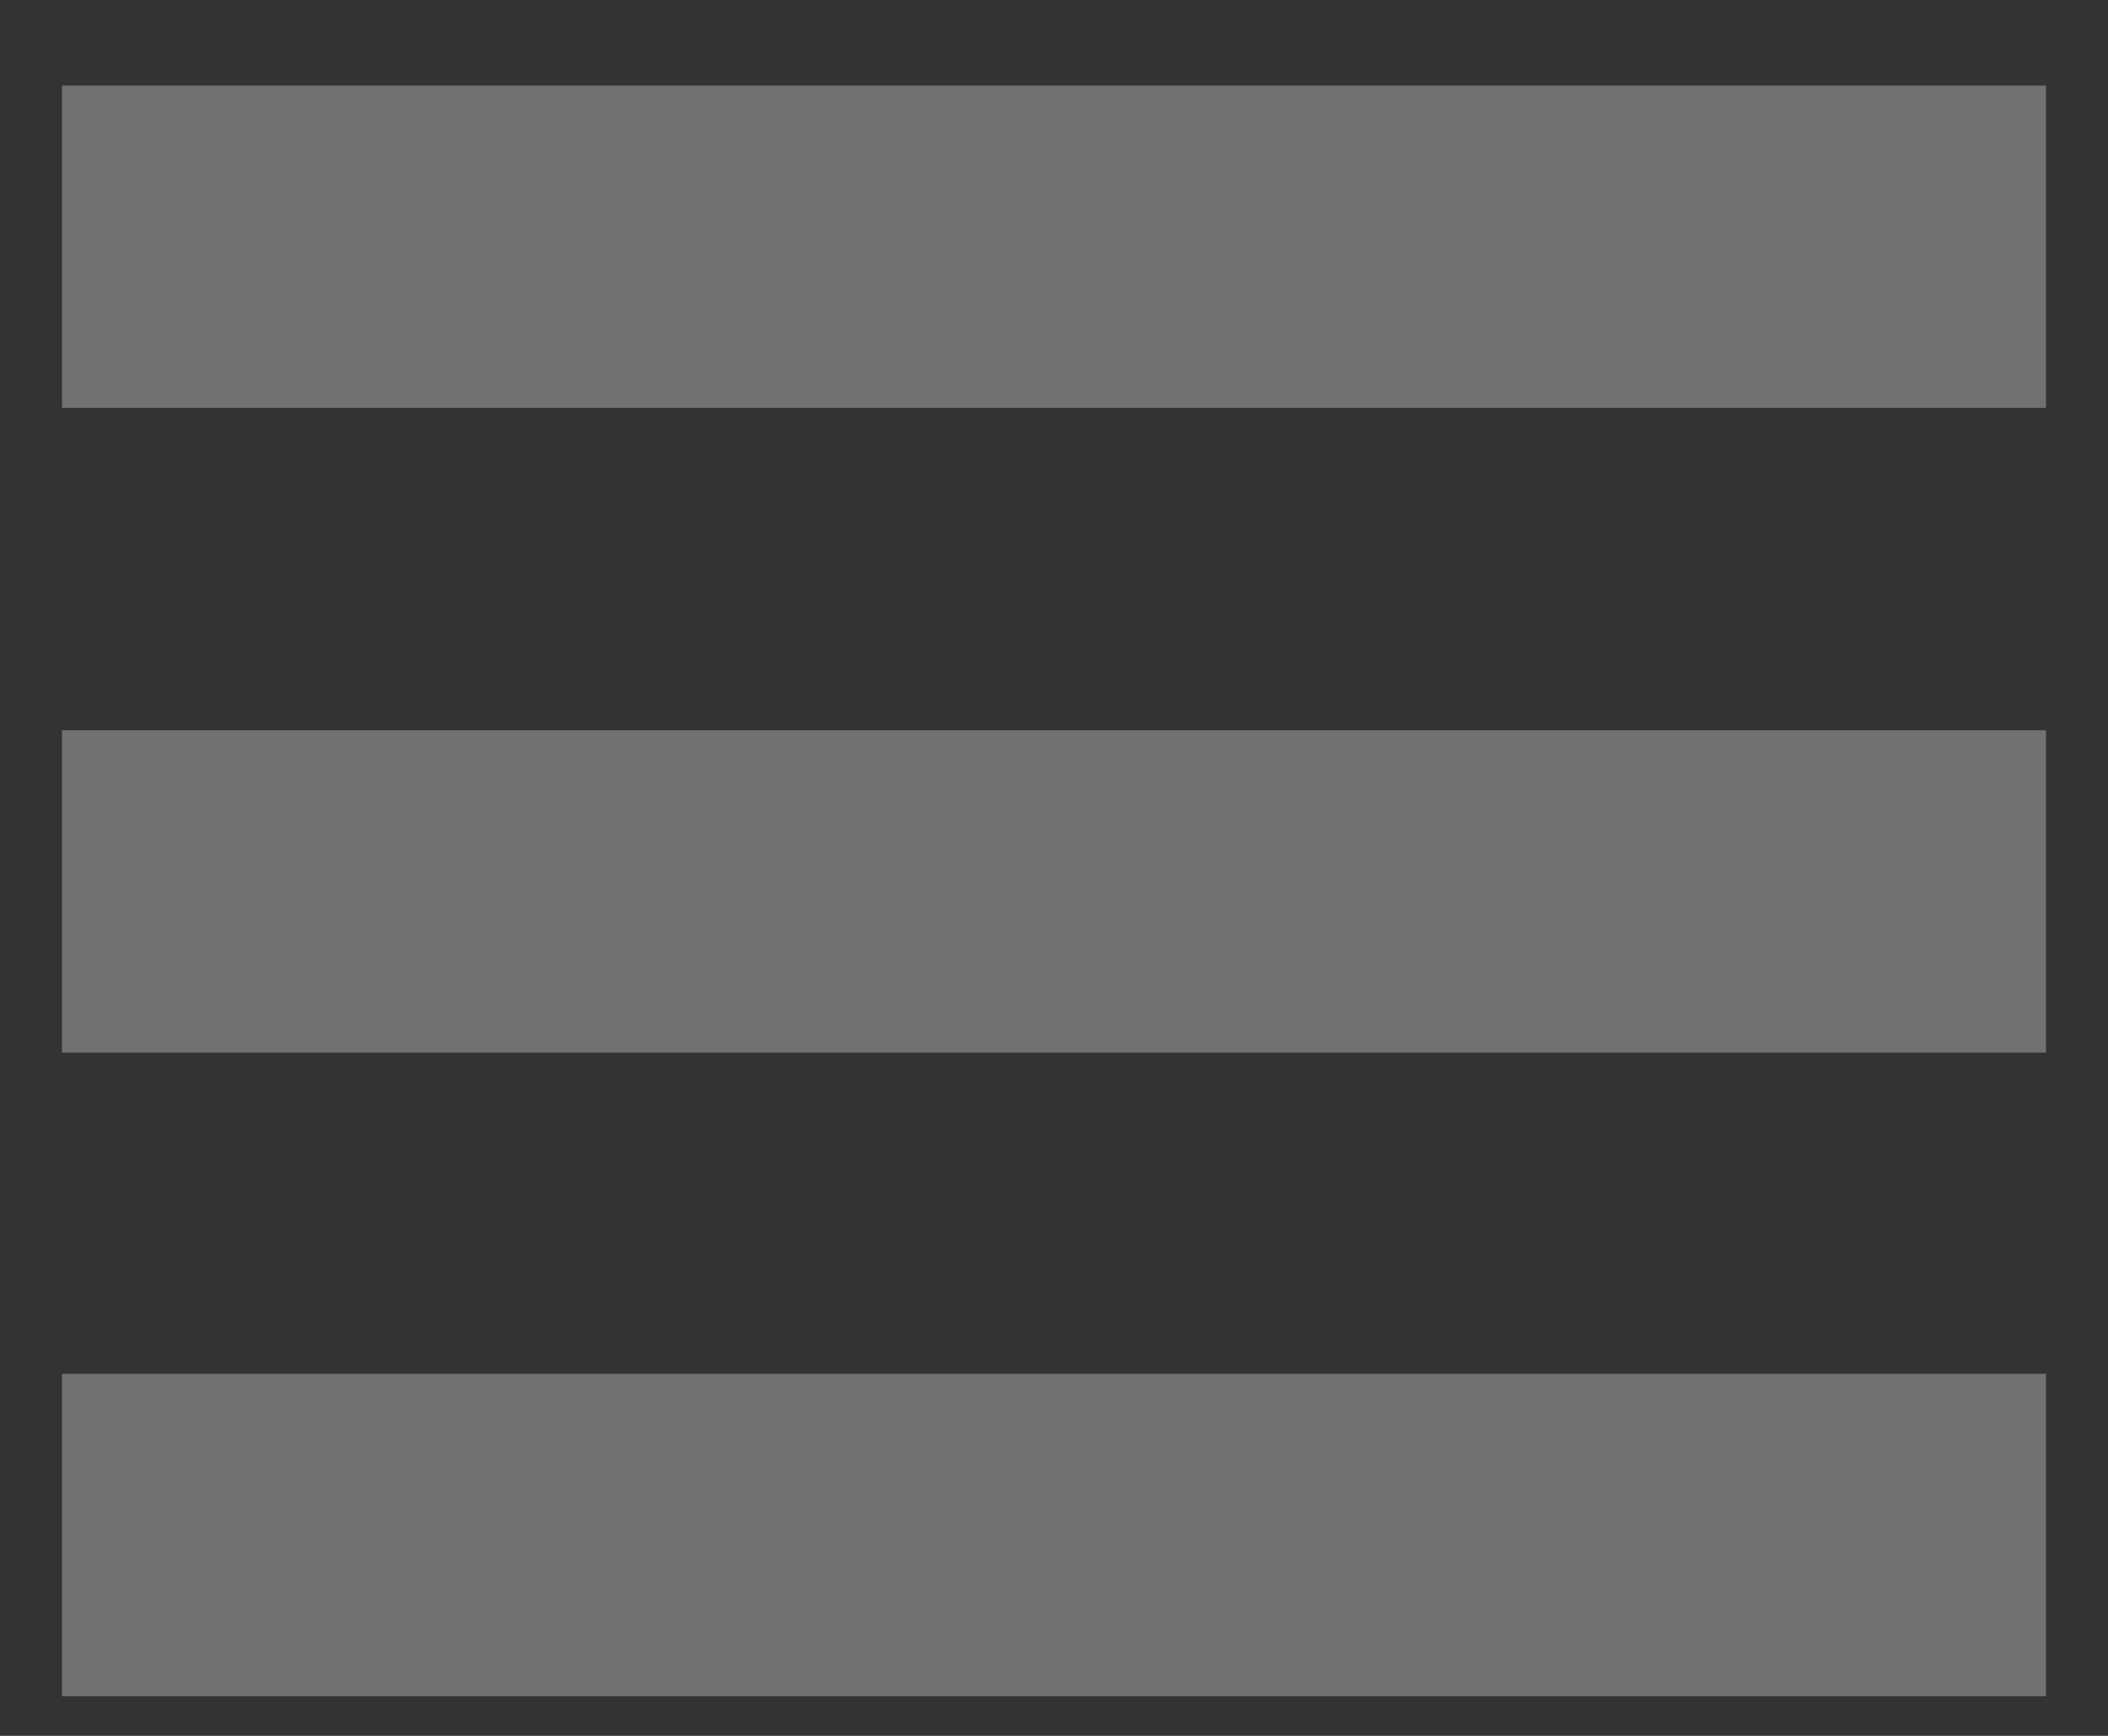<svg version="1.2" baseProfile="tiny-ps" xmlns="http://www.w3.org/2000/svg" viewBox="0 0 17 14" width="17" height="14">
	<rect x="0" y="0" width="17" height="14" fill="#333333" stroke="none"/>
	<title>Player</title>
	<style>
		tspan { white-space:pre }
		.shp0 { opacity: 0.302;fill: #ffffff } 
	</style>
	<g id="Player">
		<g id="Top  options">
			<path id="menu" class="shp0" d="M16.5 0.69L0.5 0.69L0.5 3.29L16.5 3.29L16.5 0.69ZM16.5 5.89L0.5 5.89L0.5 8.49L16.5 8.49L16.5 5.89ZM0.5 11.08L0.5 13.68L16.5 13.68L16.5 11.08L0.5 11.08Z" />
		</g>
	</g>
</svg>